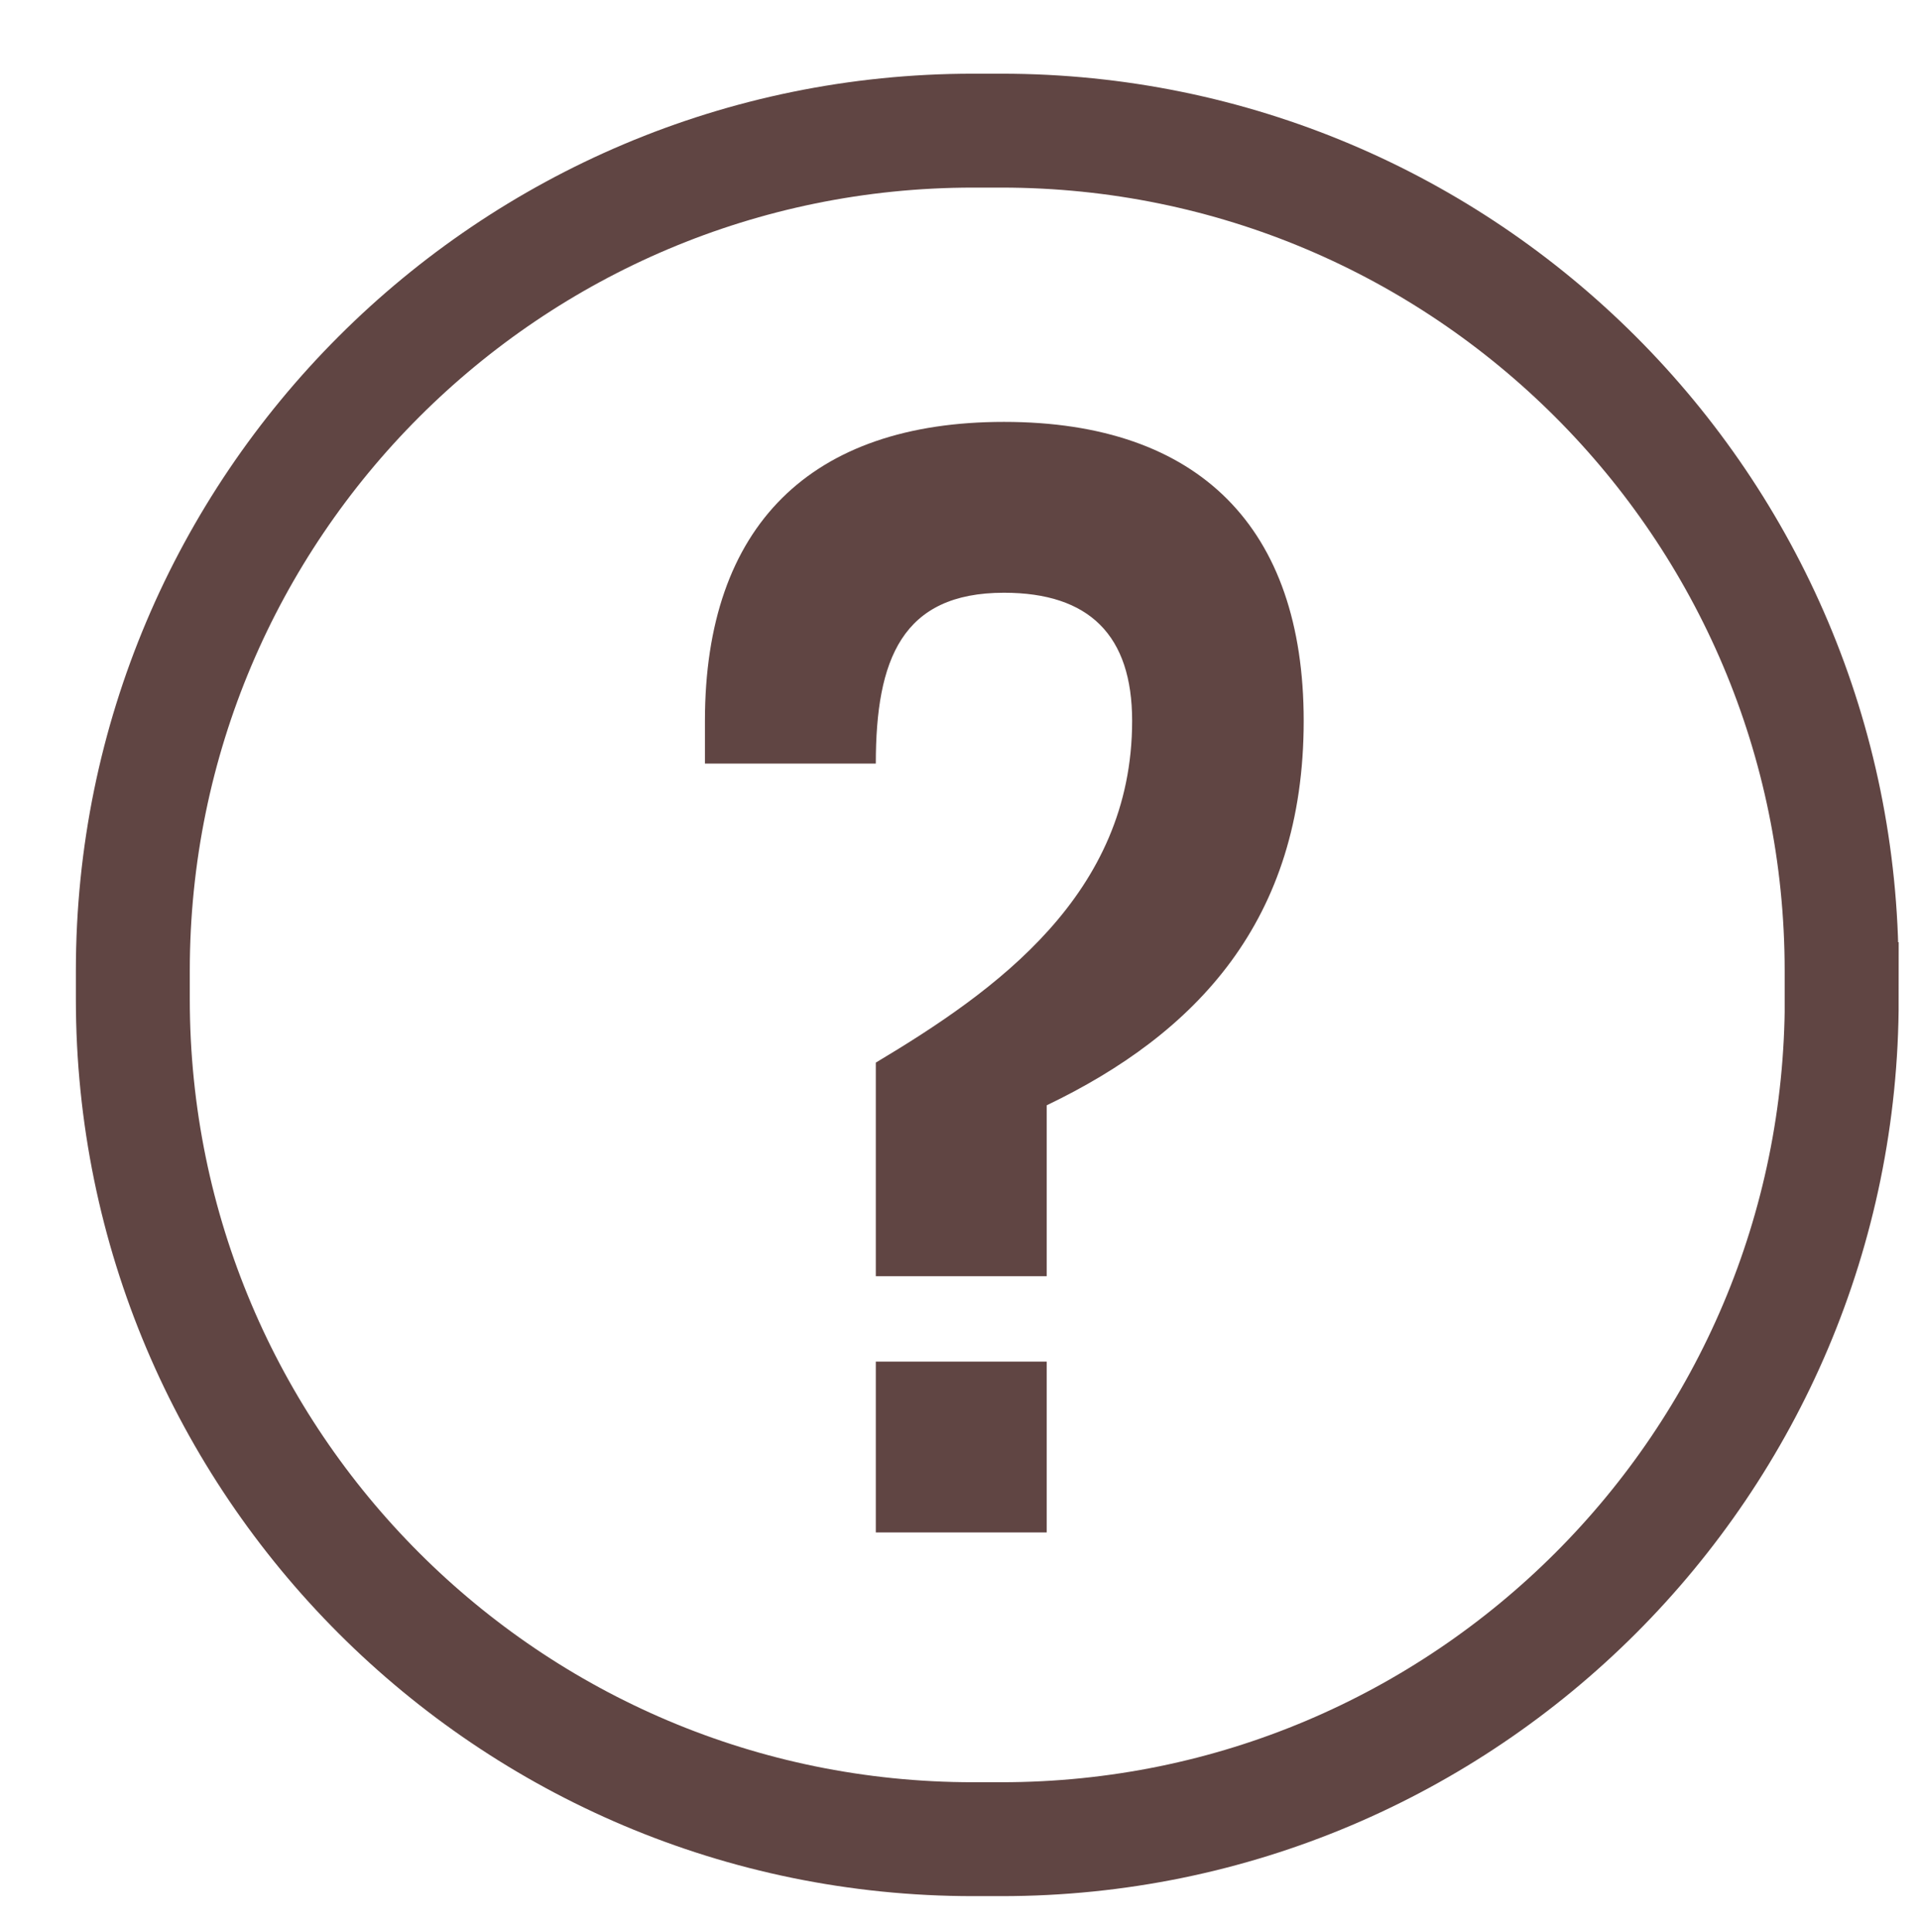 <?xml version="1.0" encoding="utf-8"?>
<!-- Generator: Adobe Illustrator 16.0.0, SVG Export Plug-In . SVG Version: 6.00 Build 0)  -->
<!DOCTYPE svg PUBLIC "-//W3C//DTD SVG 1.1//EN" "http://www.w3.org/Graphics/SVG/1.1/DTD/svg11.dtd">
<svg version="1.1" id="Layer_1" xmlns="http://www.w3.org/2000/svg" xmlns:xlink="http://www.w3.org/1999/xlink" x="0px" y="0px"
	 width="16.854px" height="16.96px" viewBox="0 0 16.854 16.96" enable-background="new 0 0 16.854 16.96" xml:space="preserve">
<path fill="none" stroke="#604543" stroke-miterlimit="10" d="M16.167,8.772c0,4.073-3.303,7.375-7.376,7.375H8.542
	c-4.074,0-7.376-3.302-7.376-7.375v-0.25c0-4.073,3.302-7.375,7.376-7.375h0.248c4.073,0,7.376,3.302,7.376,7.375V8.772z"/>
<g>
	<path fill="#604543" d="M9.938,6.329c0-0.75-0.375-1.125-1.125-1.125c-0.896,0-1.125,0.586-1.125,1.5h-1.5V6.329
		c0-1.717,0.932-2.625,2.625-2.625c1.717,0,2.631,0.932,2.631,2.625c0,1.758-0.949,2.748-2.256,3.375v1.5h-1.5V9.329
		C8.737,8.702,9.938,7.853,9.938,6.329z M9.188,11.954v1.5h-1.5v-1.5H9.188z"/>
</g>
</svg>
